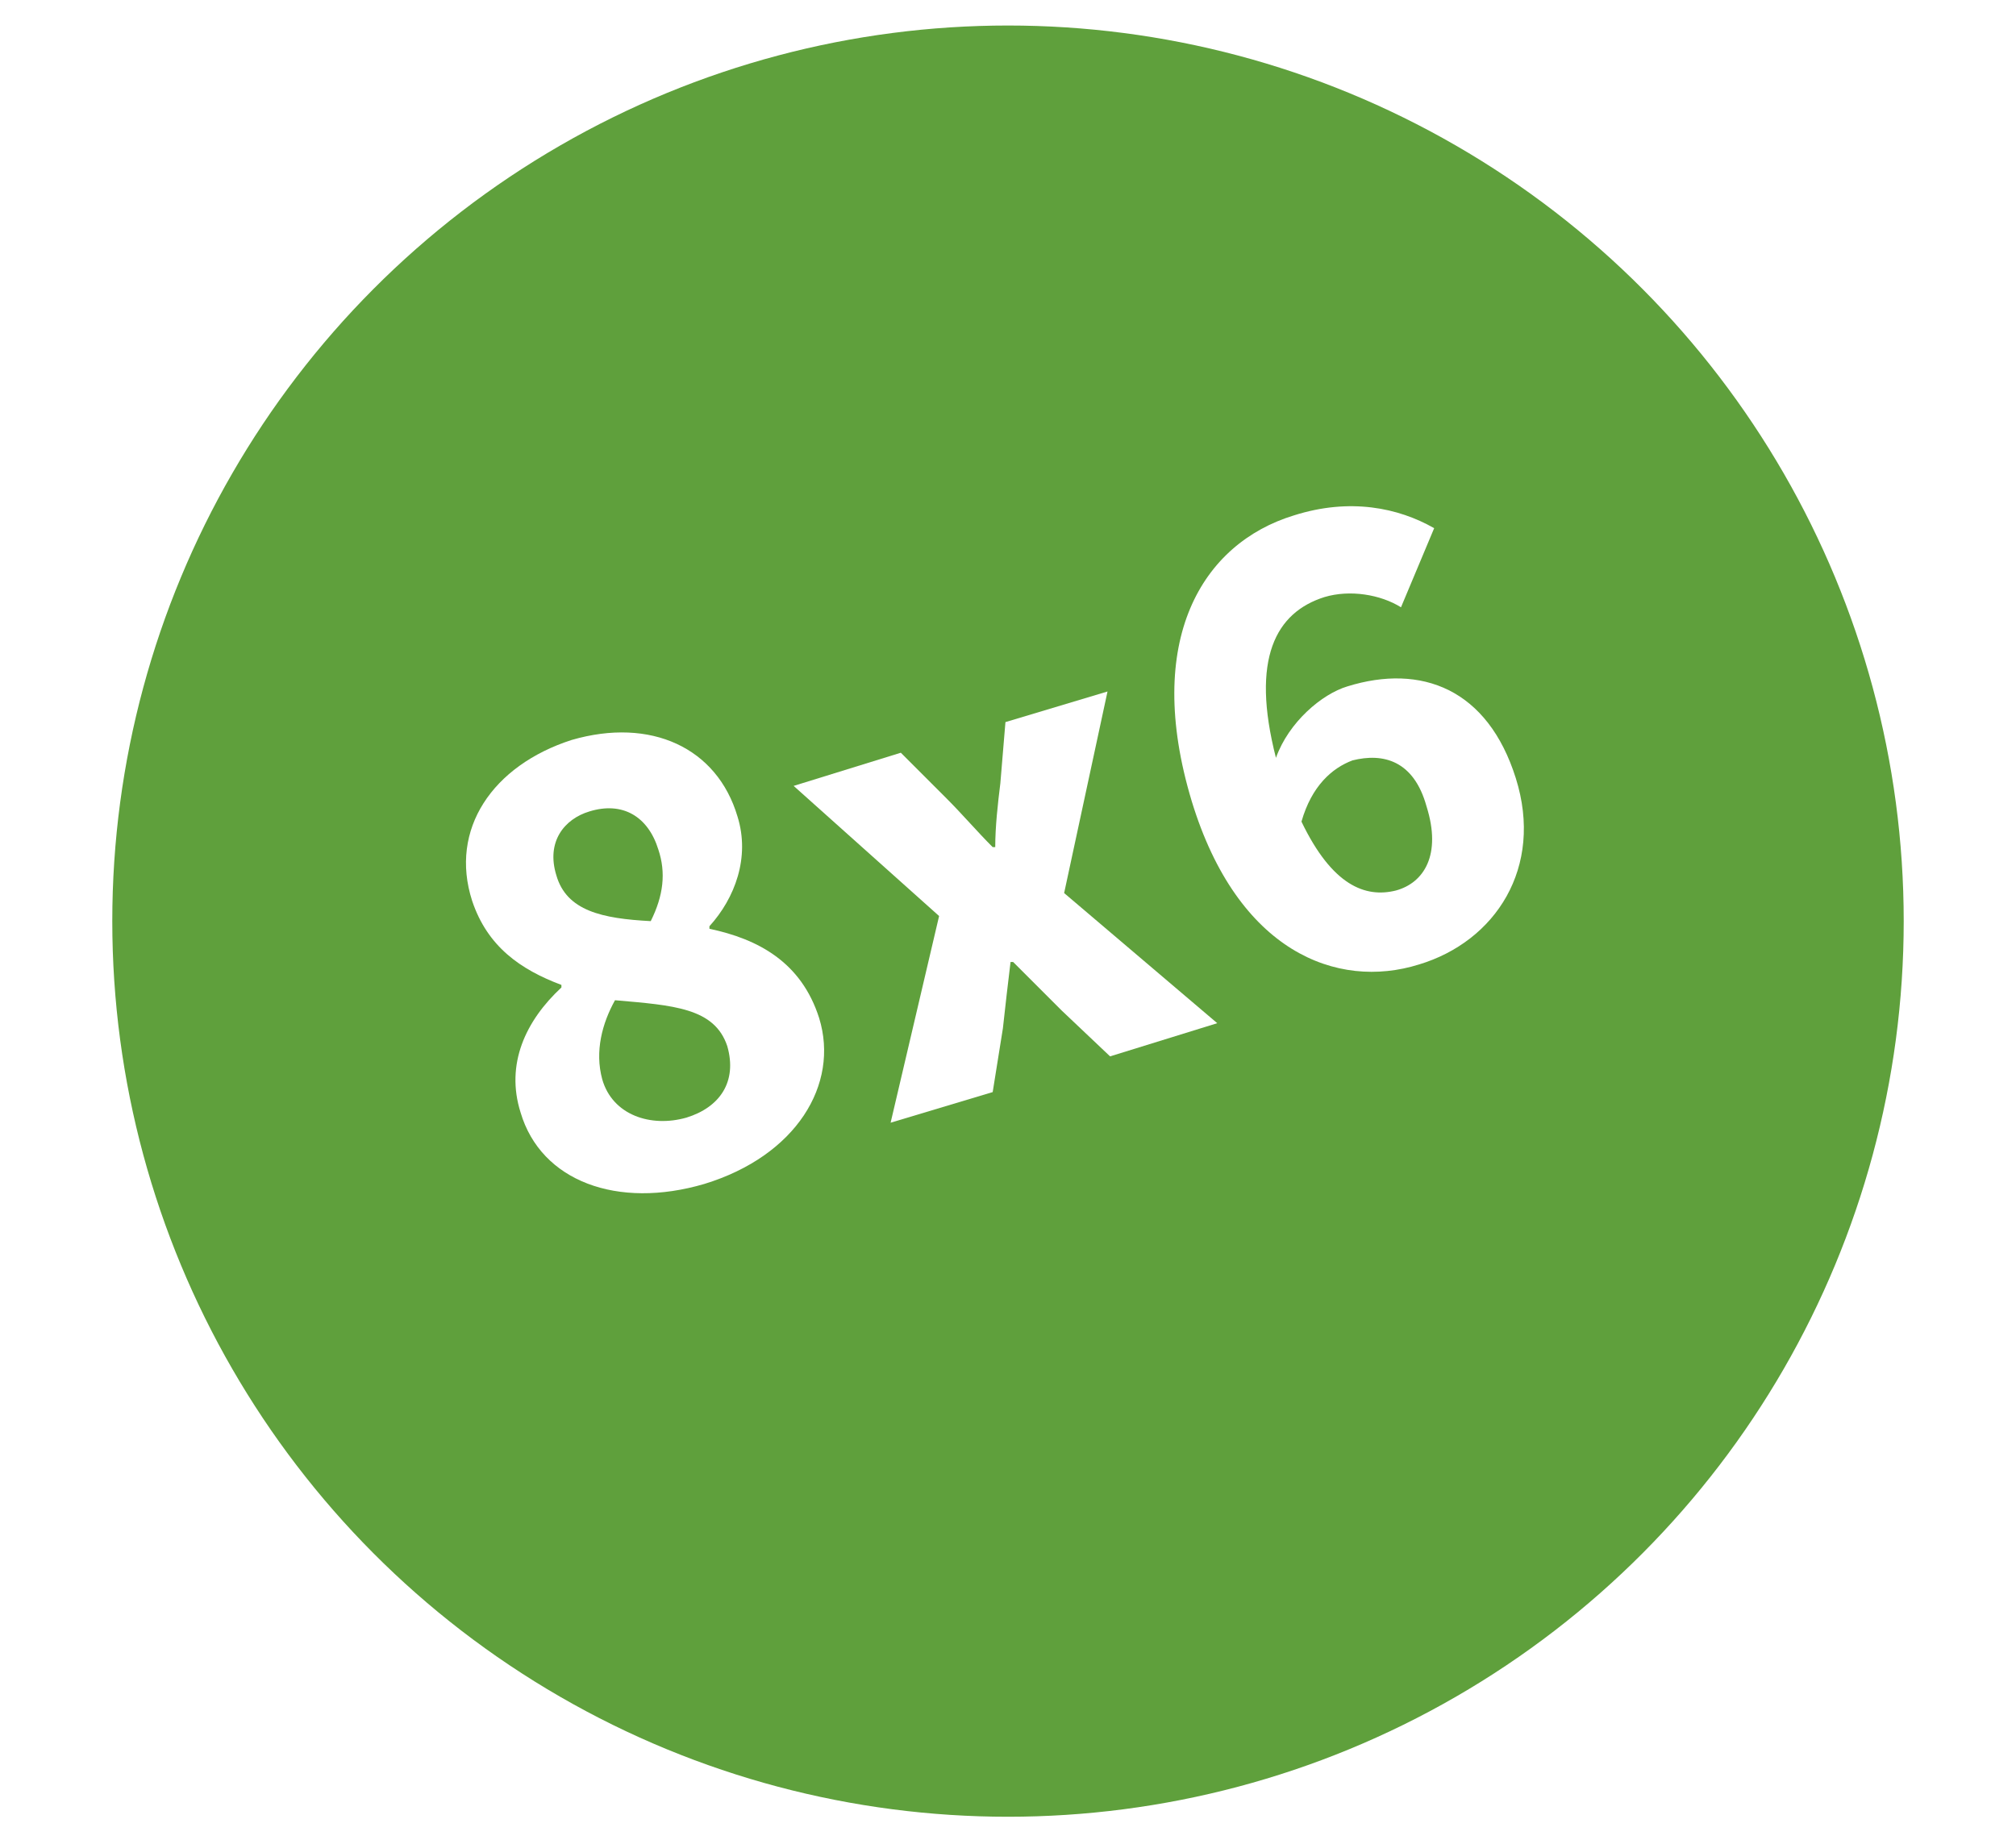 <?xml version="1.0" encoding="utf-8"?>
<!-- Generator: Adobe Illustrator 21.0.0, SVG Export Plug-In . SVG Version: 6.00 Build 0)  -->
<svg version="1.1" id="Capa_1" xmlns="http://www.w3.org/2000/svg" xmlns:xlink="http://www.w3.org/1999/xlink" x="0px" y="0px"
	 viewBox="0 0 79 72.1" style="enable-background:new 0 0 79 72.1;" xml:space="preserve">
<style type="text/css">
	.st0{fill:#5FA03C;}
	.st1{fill:#FFFFFF;}
	.st2{fill:#F2F2F2;}
	.st3{fill:#369443;}
	.st4{fill:#8EBB37;}
	.st5{fill:#222221;}
	.st6{fill:#94BB1E;}
	.st7{fill:none;stroke:#222221;stroke-width:2.346;stroke-linecap:round;stroke-linejoin:round;stroke-miterlimit:10;}
	.st8{fill:#D9802E;}
	.st9{fill:#F0C830;}
	.st10{opacity:0.68;clip-path:url(#SVGID_2_);}
	.st11{clip-path:url(#SVGID_4_);}
	.st12{clip-path:url(#SVGID_6_);fill:url(#SVGID_7_);}
	.st13{opacity:0.2;clip-path:url(#SVGID_2_);}
	.st14{clip-path:url(#SVGID_9_);}
	.st15{clip-path:url(#SVGID_11_);}
	.st16{filter:url(#Adobe_OpacityMaskFilter);}
	.st17{clip-path:url(#SVGID_13_);}
	.st18{enable-background:new    ;}
	.st19{clip-path:url(#SVGID_13_);fill:url(#SVGID_15_);}
	.st20{clip-path:url(#SVGID_13_);mask:url(#SVGID_14_);}
	.st21{clip-path:url(#SVGID_17_);}
	.st22{clip-path:url(#SVGID_19_);fill:url(#SVGID_20_);}
	.st23{opacity:0.68;clip-path:url(#SVGID_22_);}
	.st24{opacity:0.57;clip-path:url(#SVGID_22_);}
	.st25{clip-path:url(#SVGID_26_);}
	.st26{clip-path:url(#SVGID_28_);fill:#CED0D1;}
	.st27{clip-path:url(#SVGID_22_);fill:#4070B6;}
	.st28{clip-path:url(#SVGID_22_);fill:#DD902F;}
	.st29{fill:#C91862;}
	.st30{fill:none;stroke:#272425;stroke-width:7.564600e-02;stroke-miterlimit:10;}
	.st31{fill:#9CC34D;}
	.st32{fill:#B88844;}
	.st33{fill:#78B552;}
	.st34{fill:#589B52;}
	.st35{fill:#5CA257;}
	
		.st36{fill:none;stroke:#FFFFFF;stroke-width:2.381;stroke-linecap:round;stroke-linejoin:round;stroke-miterlimit:10;stroke-dasharray:0,4.688;}
	.st37{fill:none;stroke:#FFFFFF;stroke-width:2.381;stroke-linecap:round;stroke-linejoin:round;stroke-miterlimit:10;}
	.st38{fill:#AFCB49;}
	.st39{fill:#CE4E80;}
	.st40{fill:#E35100;}
	.st41{fill:#4DAEA9;}
	.st42{fill:#B45696;}
	.st43{fill:#E1DF00;}
	.st44{fill:#76B452;}
	.st45{fill:#E4A612;}
	.st46{fill:#474747;}
	.st47{fill:#B2C633;}
	.st48{fill:#272425;}
	.st49{fill:#5D9E3B;}
	.st50{fill:#F3D33F;}
	.st51{fill:#526D59;}
	.st52{fill:#E2D1B1;}
	.st53{fill:#75398E;}
	.st54{fill:#EBB146;}
	.st55{fill:#F1F1F1;}
	.st56{fill:none;stroke:#5FA03C;stroke-width:1.244;stroke-linecap:round;stroke-linejoin:round;stroke-miterlimit:10;}
	.st57{fill:none;stroke:#5FA03C;stroke-width:1.682;stroke-linecap:round;stroke-linejoin:round;stroke-miterlimit:10;}
</style>
<g>
	<circle class="st0" cx="39.5" cy="36.1" r="35.1"/>
	<g>
		<path class="st1" d="M22,38.7l0-0.1c-1.6-0.6-2.9-1.5-3.5-3.3c-0.9-2.8,0.8-5.3,3.9-6.3c3.1-0.9,5.7,0.3,6.5,3
			c0.5,1.6-0.1,3.2-1.1,4.3l0,0.1c1.9,0.4,3.6,1.3,4.3,3.5c0.8,2.6-0.9,5.4-4.5,6.5c-3.4,1-6.4-0.1-7.2-2.8
			C19.8,41.7,20.6,40,22,38.7z M25.8,33.3c-0.4-1.3-1.4-1.9-2.7-1.5c-1,0.3-1.7,1.2-1.3,2.5c0.4,1.4,1.8,1.7,3.7,1.8
			C26,35.1,26.1,34.2,25.8,33.3z M26.9,43.8c1.3-0.4,2-1.4,1.6-2.8c-0.5-1.5-2.1-1.6-4.4-1.8c-0.5,0.9-0.8,2-0.5,3.1
			C24,43.7,25.5,44.2,26.9,43.8z"/>
		<path class="st1" d="M36.8,35.9l-5.7-5.1l4.2-1.3l1.8,1.8c0.6,0.6,1.2,1.3,1.8,1.9l0.1,0c0-0.8,0.1-1.7,0.2-2.5l0.2-2.4l4-1.2
			l-1.7,7.9l6,5.1l-4.2,1.3l-1.9-1.8c-0.6-0.6-1.3-1.3-1.9-1.9l-0.1,0c-0.1,0.8-0.2,1.7-0.3,2.6l-0.4,2.5l-4,1.2L36.8,35.9z"/>
		<path class="st1" d="M54.9,23.8c-0.8-0.5-2-0.7-3-0.4C50,24,49,25.8,50,29.7c0.5-1.4,1.8-2.5,2.8-2.8c2.9-0.9,5.5,0.1,6.6,3.6
			c1.1,3.5-0.8,6.4-3.8,7.3c-3.2,1-7.1-0.5-8.9-6.4c-1.9-6.3,0.4-10.1,4-11.2c2.2-0.7,4.1-0.3,5.5,0.5L54.9,23.8z M55.9,31.6
			c-0.5-1.8-1.7-2.1-2.9-1.8c-0.8,0.3-1.6,1-2,2.4c1.2,2.5,2.5,3,3.7,2.7C55.8,34.6,56.5,33.5,55.9,31.6z"/>
	</g>
</g>
</svg>
